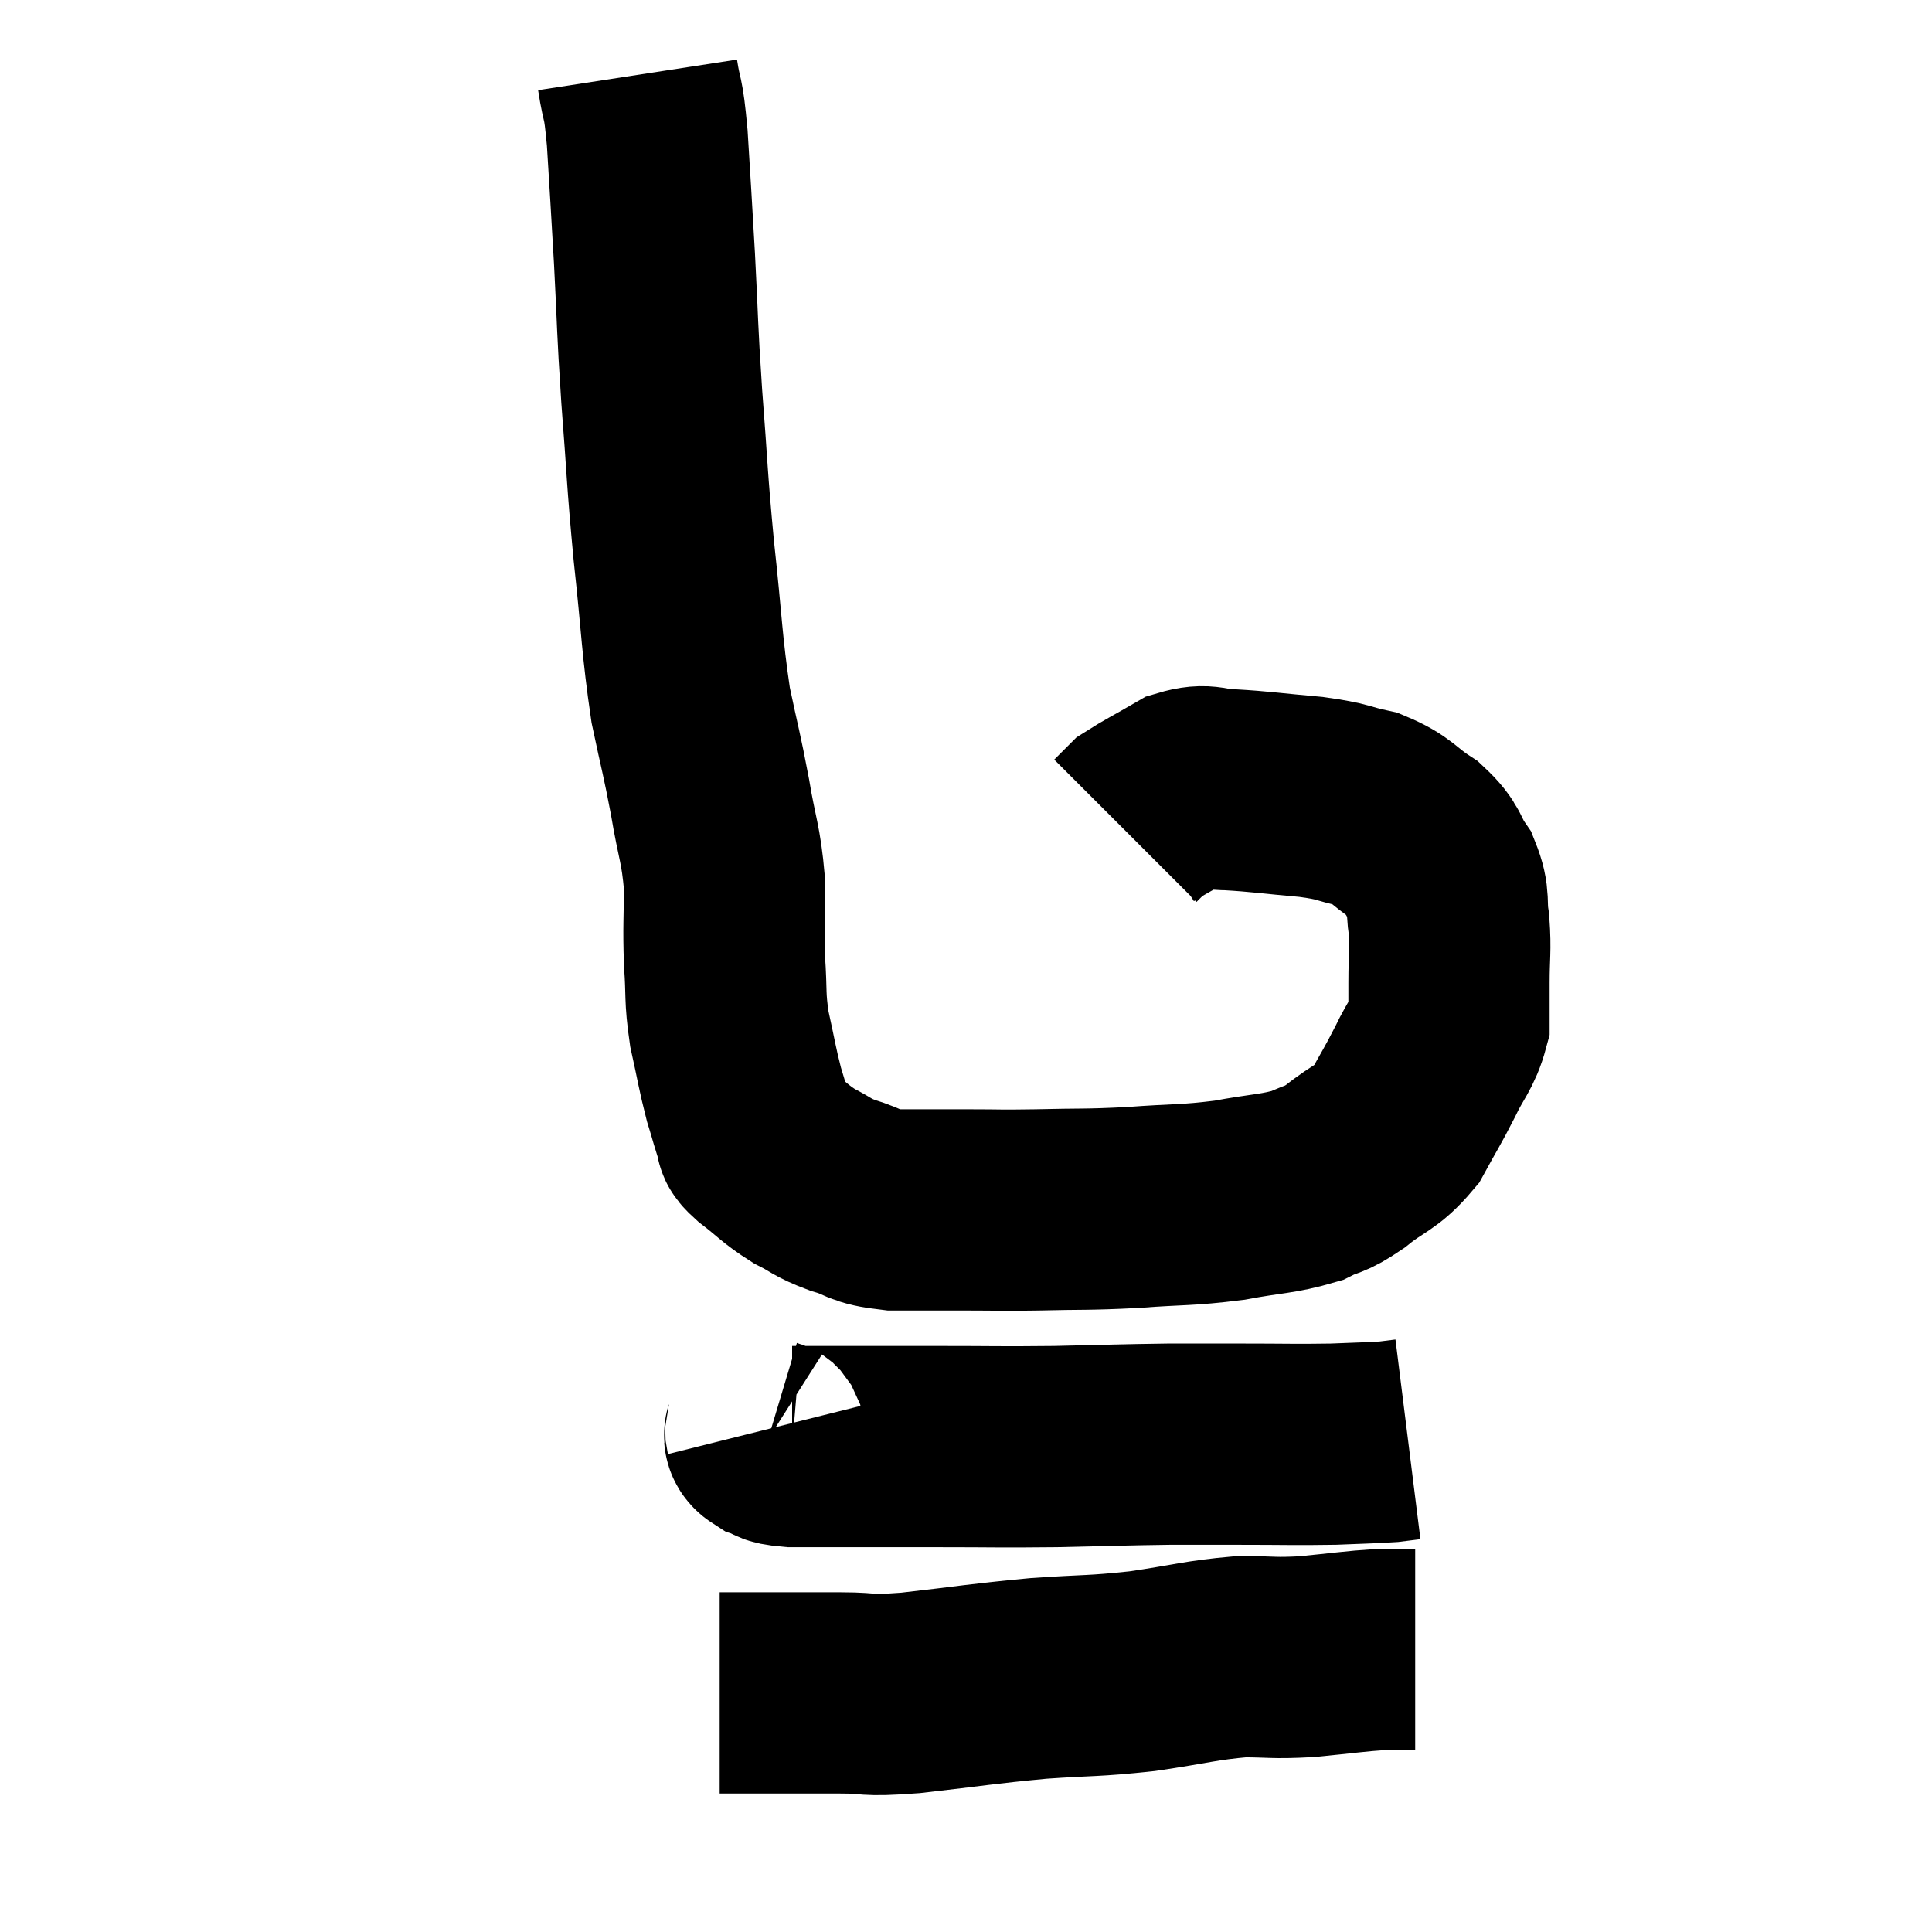 <svg width="48" height="48" viewBox="0 0 48 48" xmlns="http://www.w3.org/2000/svg"><path d="M 15.84 1.86 C 15.96 2.64, 15.975 2.28, 16.08 3.42 C 16.17 4.92, 16.17 4.815, 16.26 6.42 C 16.35 8.13, 16.32 8.025, 16.44 9.84 C 16.59 11.76, 16.56 11.76, 16.74 13.68 C 16.95 15.6, 16.935 15.99, 17.16 17.52 C 17.4 18.66, 17.43 18.69, 17.64 19.8 C 17.82 20.88, 17.91 20.94, 18 21.96 C 18 22.92, 17.97 22.98, 18 23.88 C 18.06 24.72, 18 24.735, 18.12 25.56 C 18.3 26.37, 18.315 26.535, 18.48 27.18 C 18.63 27.66, 18.66 27.825, 18.78 28.14 C 18.87 28.29, 18.66 28.17, 18.96 28.44 C 19.47 28.83, 19.485 28.905, 19.98 29.22 C 20.46 29.46, 20.385 29.49, 20.94 29.7 C 21.57 29.88, 21.405 29.97, 22.2 30.06 C 23.16 30.06, 23.235 30.06, 24.12 30.06 C 24.93 30.06, 24.735 30.075, 25.74 30.06 C 26.94 30.03, 26.94 30.06, 28.14 30 C 29.34 29.91, 29.46 29.955, 30.54 29.82 C 31.5 29.64, 31.74 29.67, 32.46 29.46 C 32.94 29.22, 32.865 29.355, 33.42 28.98 C 34.05 28.47, 34.185 28.545, 34.68 27.96 C 35.04 27.3, 35.07 27.285, 35.4 26.64 C 35.7 26.01, 35.85 25.935, 36 25.38 C 36 24.9, 36 25.02, 36 24.42 C 36 23.7, 36.045 23.625, 36 22.98 C 35.91 22.41, 36.03 22.365, 35.82 21.84 C 35.49 21.36, 35.625 21.315, 35.16 20.88 C 34.56 20.49, 34.605 20.37, 33.96 20.1 C 33.27 19.95, 33.435 19.92, 32.58 19.8 C 31.56 19.71, 31.32 19.665, 30.54 19.62 C 30 19.62, 30.015 19.455, 29.46 19.62 C 28.89 19.95, 28.65 20.07, 28.32 20.28 C 28.23 20.37, 28.23 20.37, 28.14 20.46 C 28.05 20.55, 28.005 20.595, 27.96 20.64 L 27.96 20.64" fill="none" stroke="black" stroke-width="5"></path><path d="M 19.02 35.52 C 19.05 35.64, 18.915 35.655, 19.08 35.76 C 19.38 35.85, 19.14 35.895, 19.68 35.94 C 20.46 35.94, 20.34 35.94, 21.24 35.94 C 22.26 35.94, 22.035 35.94, 23.28 35.94 C 24.75 35.94, 24.78 35.955, 26.22 35.94 C 27.63 35.91, 27.9 35.895, 29.04 35.88 C 29.91 35.88, 29.76 35.88, 30.78 35.88 C 31.95 35.88, 32.19 35.895, 33.12 35.88 C 33.81 35.85, 34.035 35.85, 34.5 35.82 C 34.74 35.79, 34.86 35.775, 34.98 35.76 C 34.98 35.76, 34.98 35.76, 34.98 35.76 L 34.98 35.76" fill="none" stroke="black" stroke-width="5"></path><path d="M 17.88 42.06 C 18.36 42.06, 18.09 42.06, 18.84 42.06 C 19.86 42.06, 19.935 42.06, 20.88 42.06 C 21.75 42.06, 21.39 42.15, 22.62 42.06 C 24.21 41.88, 24.36 41.835, 25.8 41.7 C 27.09 41.61, 27.12 41.655, 28.38 41.52 C 29.61 41.34, 29.82 41.25, 30.84 41.16 C 31.65 41.16, 31.59 41.205, 32.46 41.16 C 33.39 41.07, 33.645 41.025, 34.32 40.98 C 34.74 40.98, 34.95 40.98, 35.16 40.98 L 35.16 40.98" fill="none" stroke="black" stroke-width="5"></path></svg>